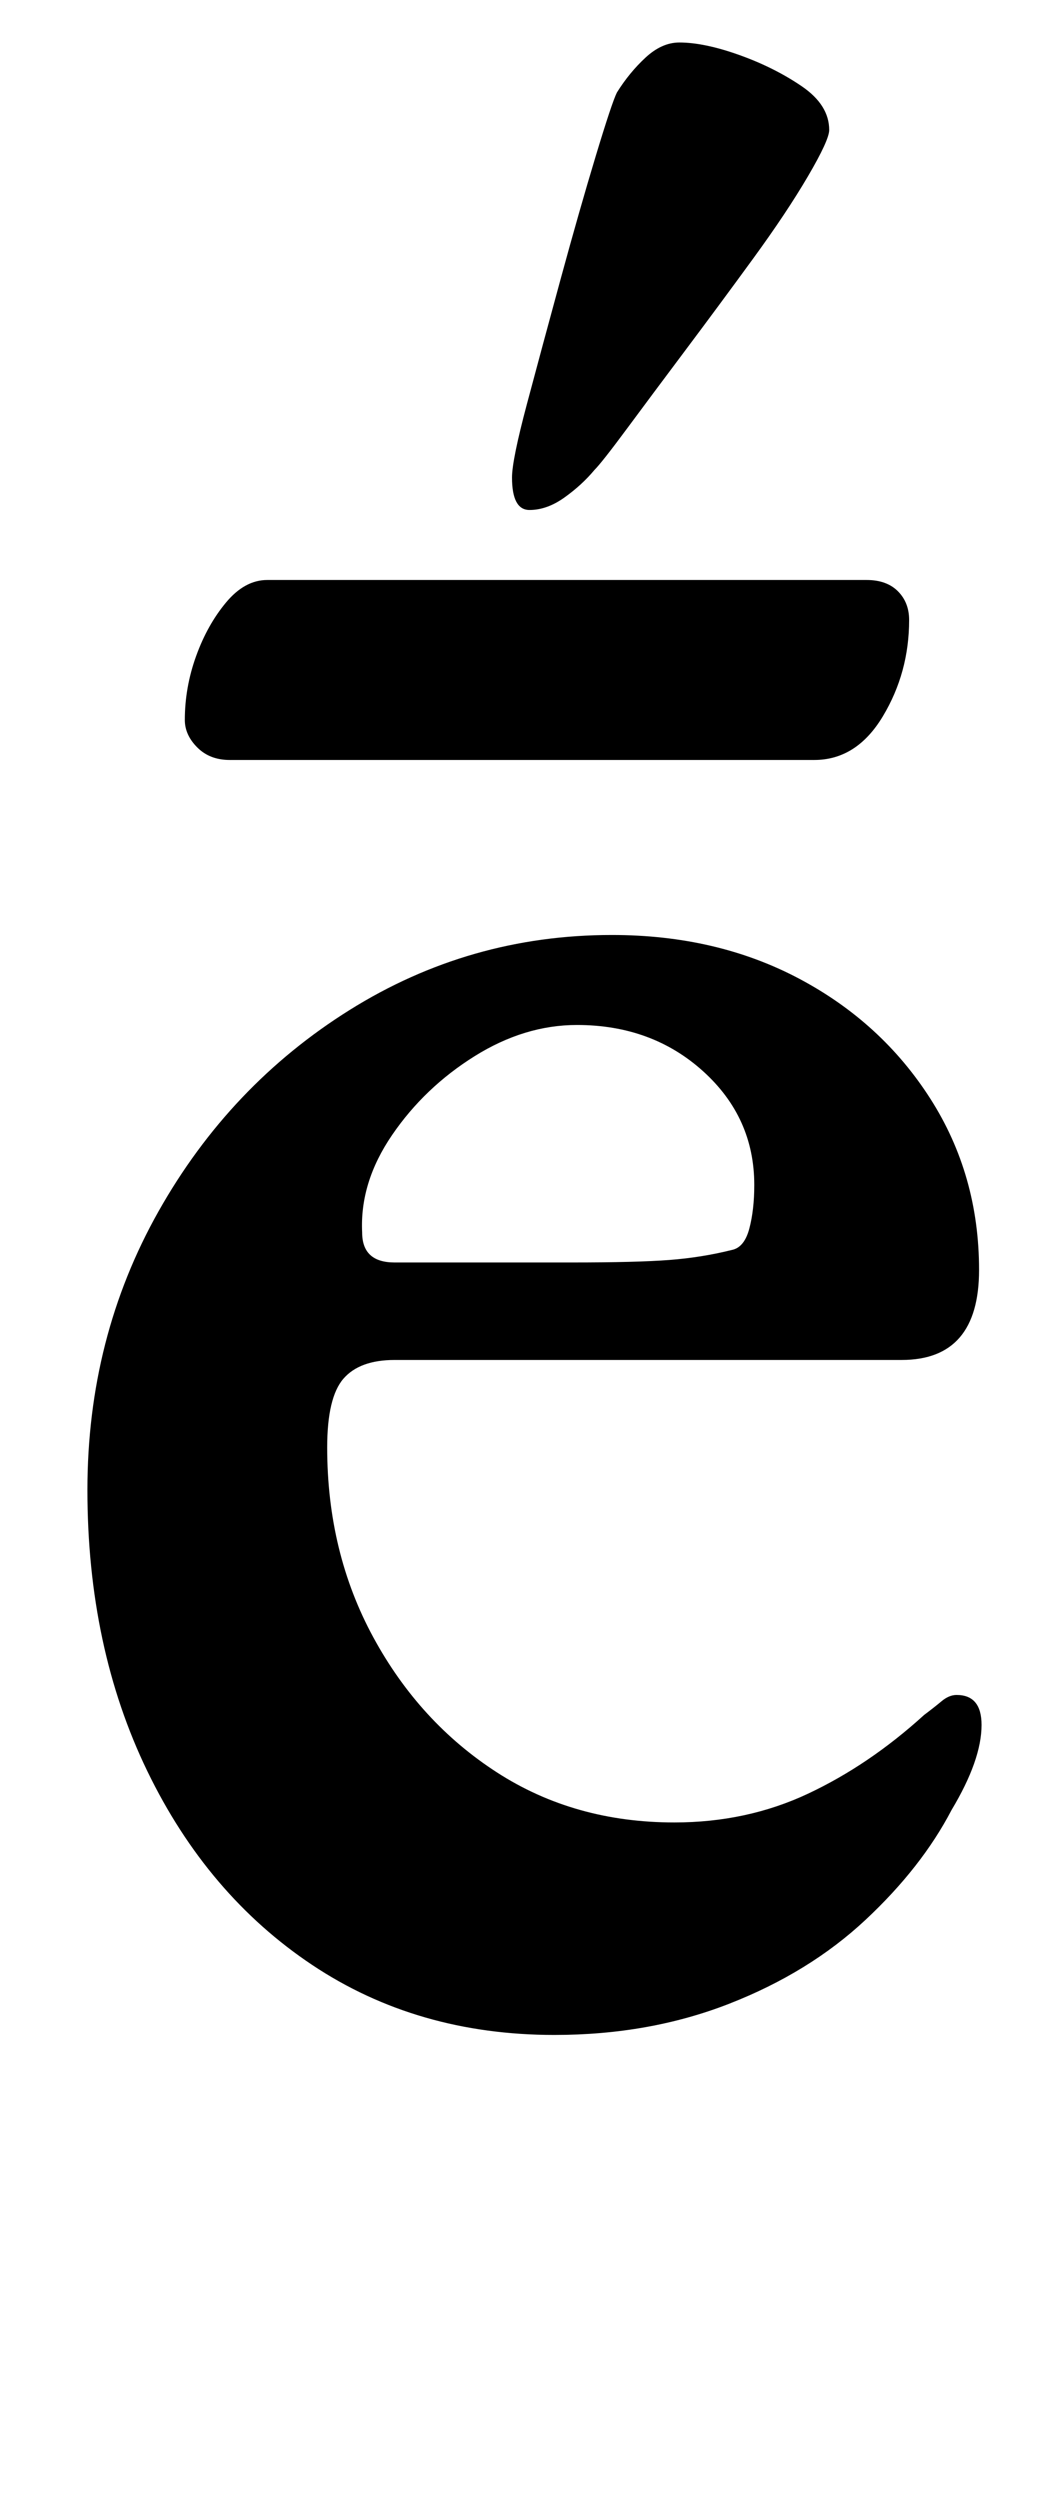 <?xml version="1.0" standalone="no"?>
<!DOCTYPE svg PUBLIC "-//W3C//DTD SVG 1.1//EN" "http://www.w3.org/Graphics/SVG/1.1/DTD/svg11.dtd" >
<svg xmlns="http://www.w3.org/2000/svg" xmlns:xlink="http://www.w3.org/1999/xlink" version="1.1" viewBox="-10 0 418 1000">
  <g transform="matrix(1 0 0 -1 0 800)">
   <path fill="currentColor"
d="M212 -14q-55 0 -97 28t-66 77.5t-24 112.5q0 61 28.5 111.5t76.5 80.5t105 30q42 0 75 -17.5t52.5 -48t19.5 -68.5q0 -36 -31 -36h-203q-14 0 -20.5 -7.5t-6.5 -27.5q0 -42 18.5 -76t49.5 -54t71 -20q29 0 53.5 11.5t46.5 31.5q4 3 7 5.5t6 2.5q10 0 10 -12
q0 -14 -12 -34q-12 -23 -34.5 -44t-54.5 -33.5t-70 -12.5zM148 295h71q26 0 39 1t25 4q5 1 7 8.5t2 17.5q0 27 -20.5 45.5t-50.5 18.5q-21 0 -41 -12.5t-33 -31.5t-12 -39q0 -12 13 -12zM82 496q-8 0 -13 5t-5 11q0 13 4.5 25.5t12 21.5t16.5 9h240q8 0 12.5 -4.5t4.5 -11.5
q0 -21 -10.5 -38.5t-27.5 -17.5h-234zM202 596q-7 0 -7 13q0 7 6 29.5t13.5 50t14 49t8.5 25.5q5 8 11.5 14t13.5 6q10 0 24 -5t25 -12.5t11 -17.5q0 -4 -8.5 -18.5t-22 -33t-27 -36.5t-23.5 -31.5t-13 -16.5q-5 -6 -12 -11t-14 -5z" />
  </g>

</svg>
